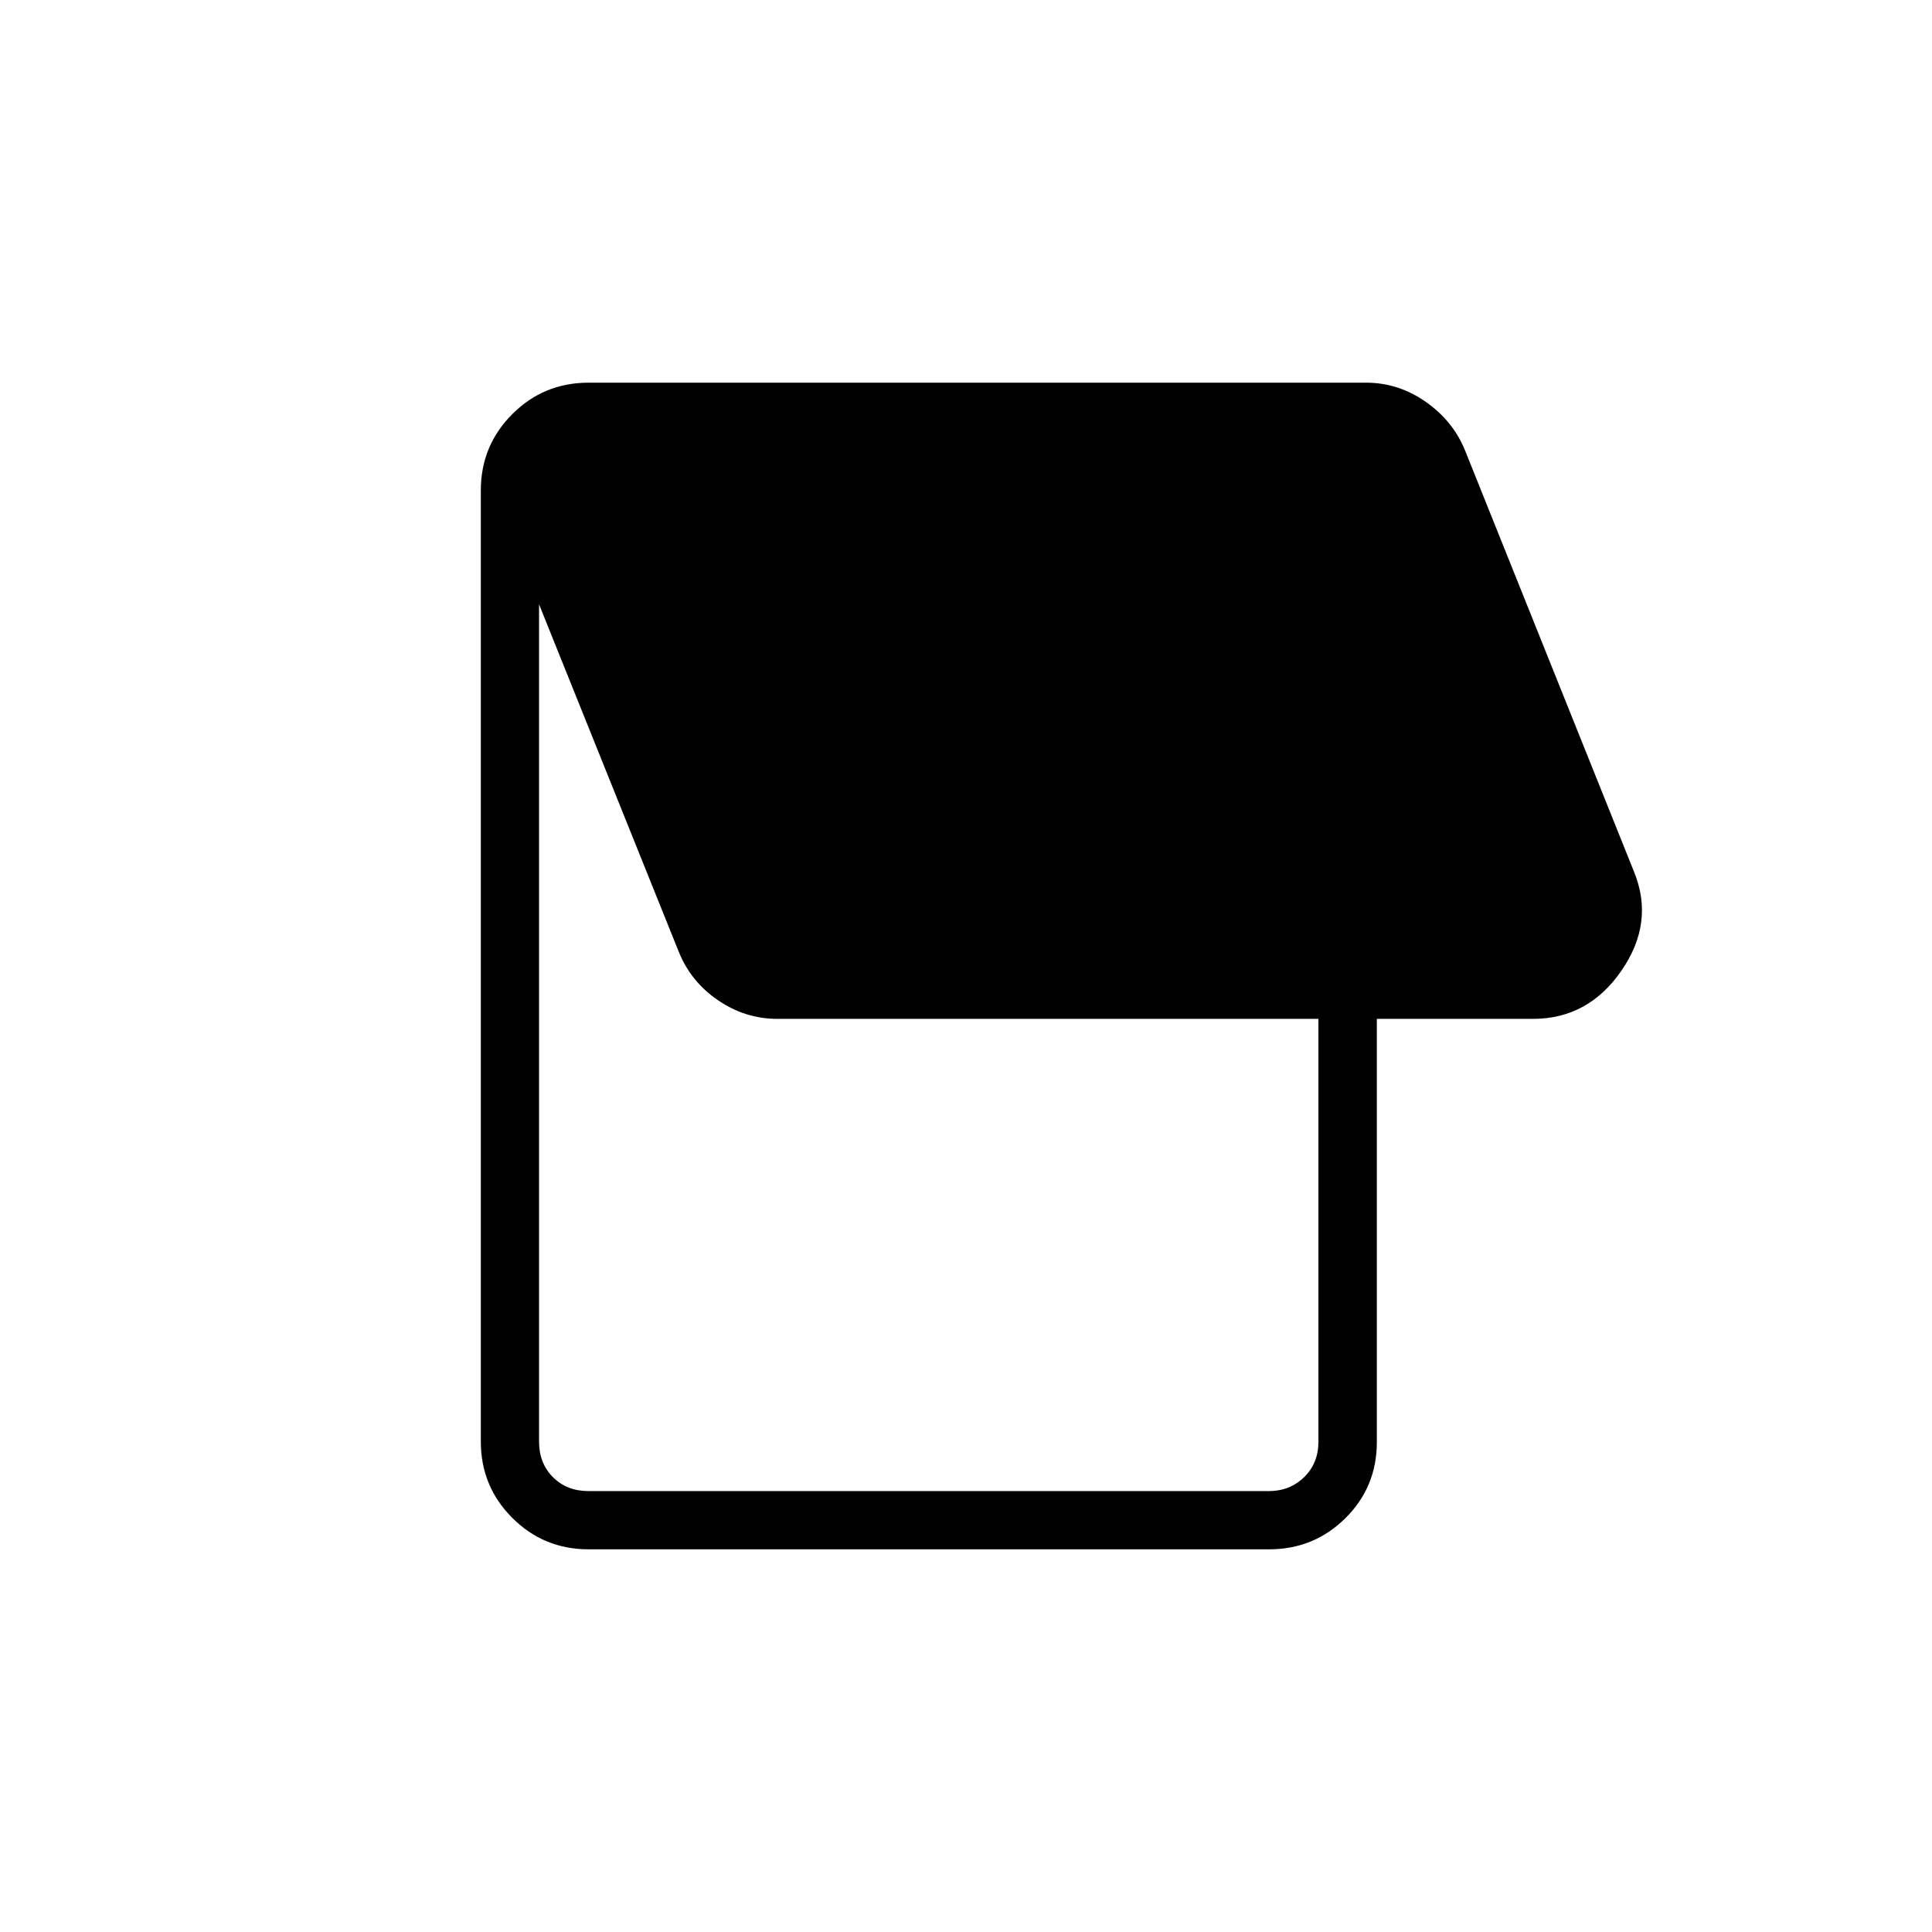 <svg xmlns="http://www.w3.org/2000/svg" height="20" viewBox="0 -960 960 960" width="20"><path d="M630.62-190.15H292.46q-22.28 0-37.91-15.63-15.63-15.64-15.63-37.91v-472.62q0-22.27 15.63-37.91 15.63-15.63 37.91-15.63h386.36q16.08 0 29.71 9.58 13.63 9.57 19.55 24.35l83.84 209.04q10.31 25.19-6.21 49.17t-43.98 23.98h-77.58v210.3q0 22.31-15.63 37.8-15.63 15.48-37.9 15.48Zm-.12-28.93q10.38 0 17.5-6.92 7.12-6.92 7.12-17.69v-210.04H386.28q-16.07 0-29.7-9.38-13.63-9.39-19.54-24.54l-69.19-172.08v416.04q0 10.77 6.92 17.69 6.92 6.92 17.69 6.92H630.5Z"/></svg>